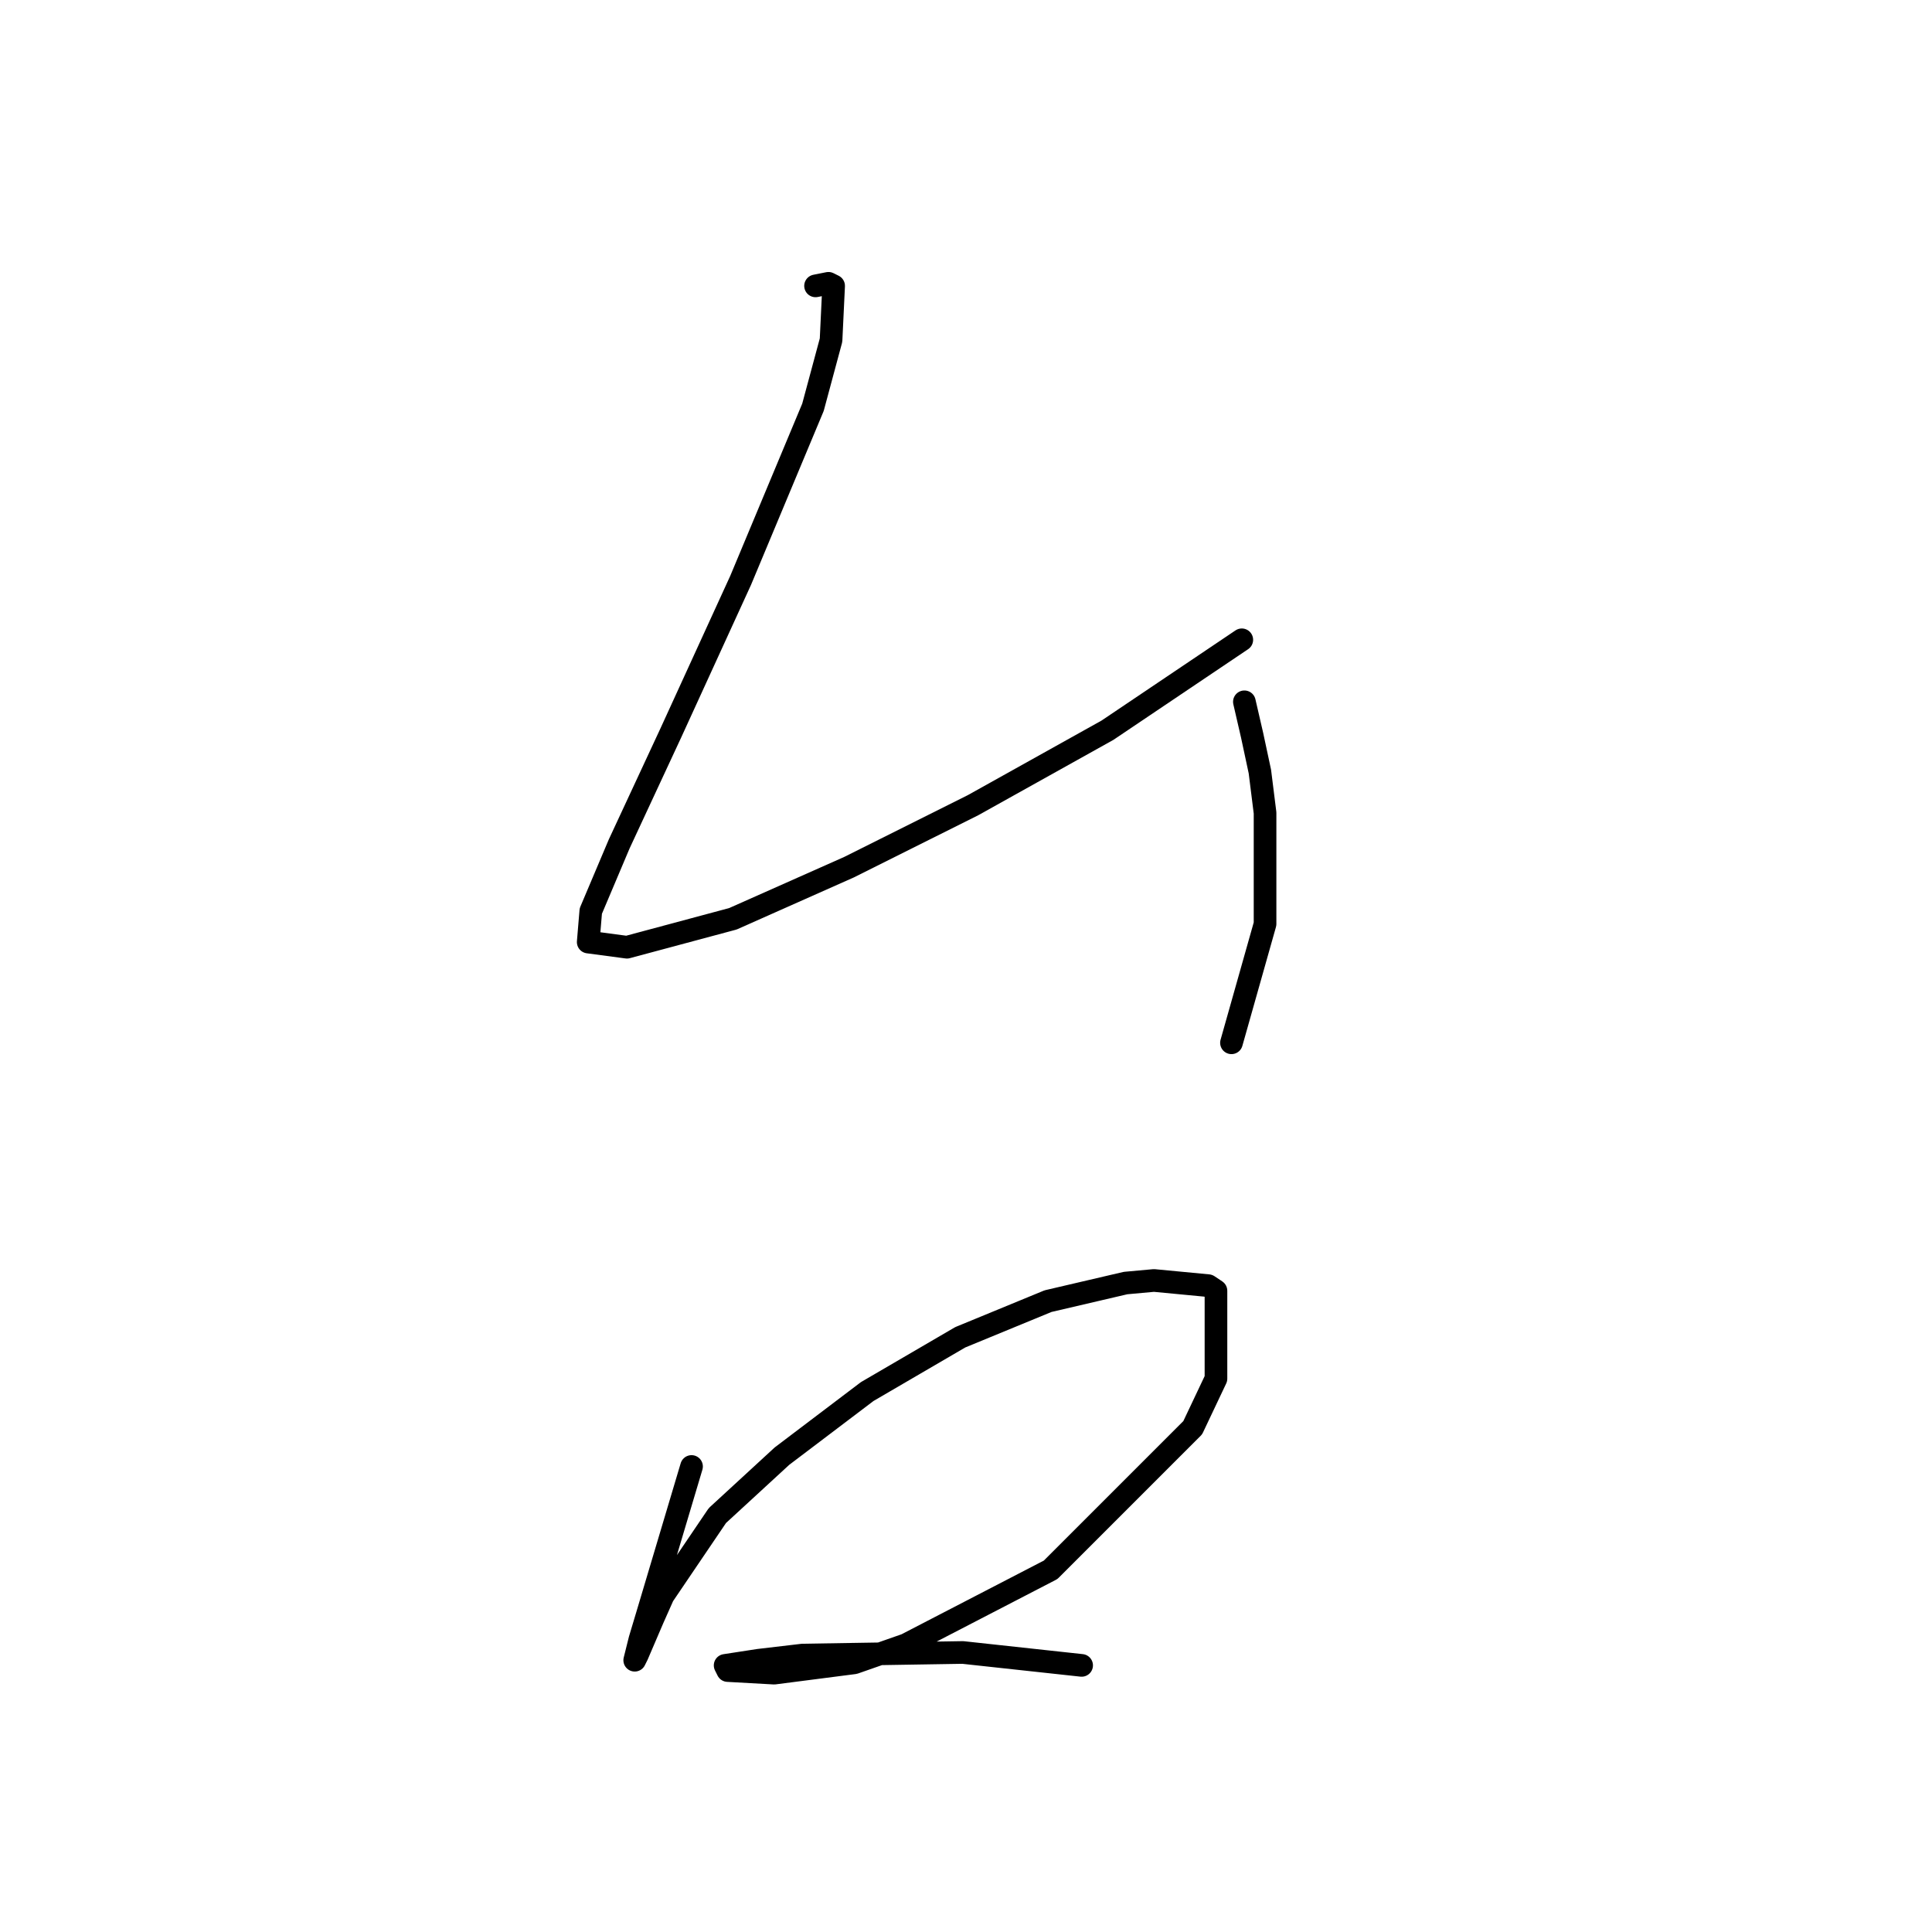 <?xml version="1.0" standalone="no"?>
    <svg width="256" height="256" xmlns="http://www.w3.org/2000/svg" version="1.1">
    <polyline stroke="black" stroke-width="3" stroke-linecap="round" fill="transparent" stroke-linejoin="round" points="108.064 37.881 109.776 37.539 110.46 37.881 110.118 45.069 107.722 53.969 98.137 76.904 88.895 97.1 82.049 111.819 78.283 120.719 77.941 124.827 83.076 125.512 97.11 121.746 112.514 114.9 128.945 106.685 146.745 96.758 164.545 84.777 164.545 84.777 " />
        <polyline stroke="black" stroke-width="3" stroke-linecap="round" fill="transparent" stroke-linejoin="round" points="164.887 92.992 165.914 97.442 166.941 102.235 167.626 107.712 167.626 122.431 163.176 138.177 163.176 138.177 " />
        <polyline stroke="black" stroke-width="3" stroke-linecap="round" fill="transparent" stroke-linejoin="round" points="91.633 194.316 85.814 213.827 84.787 217.25 84.103 219.989 84.445 219.304 86.499 214.512 87.868 211.431 95.057 200.819 103.614 192.946 114.91 184.389 127.233 177.2 138.872 172.408 149.141 170.012 152.907 169.669 160.095 170.354 161.122 171.039 161.122 182.677 158.041 189.181 139.214 208.008 120.045 217.935 113.199 220.331 102.587 221.7 96.426 221.358 96.083 220.673 100.533 219.989 106.353 219.304 127.576 218.962 143.322 220.673 143.322 220.673 " />
        </svg>